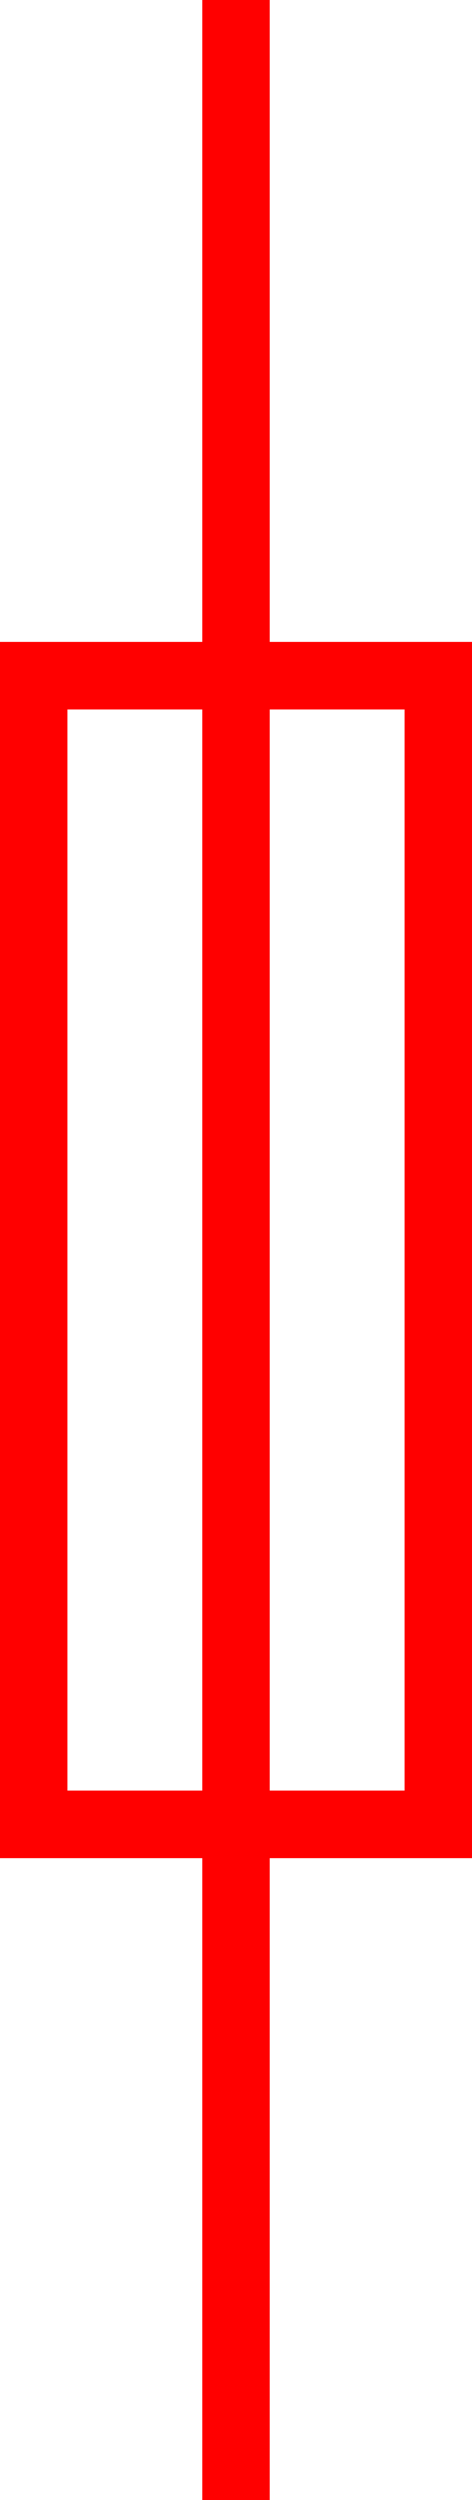 <svg xmlns="http://www.w3.org/2000/svg" width="7" height="37" viewBox="0 0 7 37">
  <g id="组_149" data-name="组 149" transform="translate(545 -1097.5)">
    <g id="矩形_86" data-name="矩形 86" transform="translate(-545 1107)" fill="none" stroke="red" stroke-width="1">
      <rect width="7" height="18" stroke="none"/>
      <rect x="0.5" y="0.5" width="6" height="17" fill="none"/>
    </g>
    <line id="直线_470" data-name="直线 470" y2="37" transform="translate(-541.5 1097.5)" fill="none" stroke="red" stroke-width="1"/>
  </g>
</svg>
